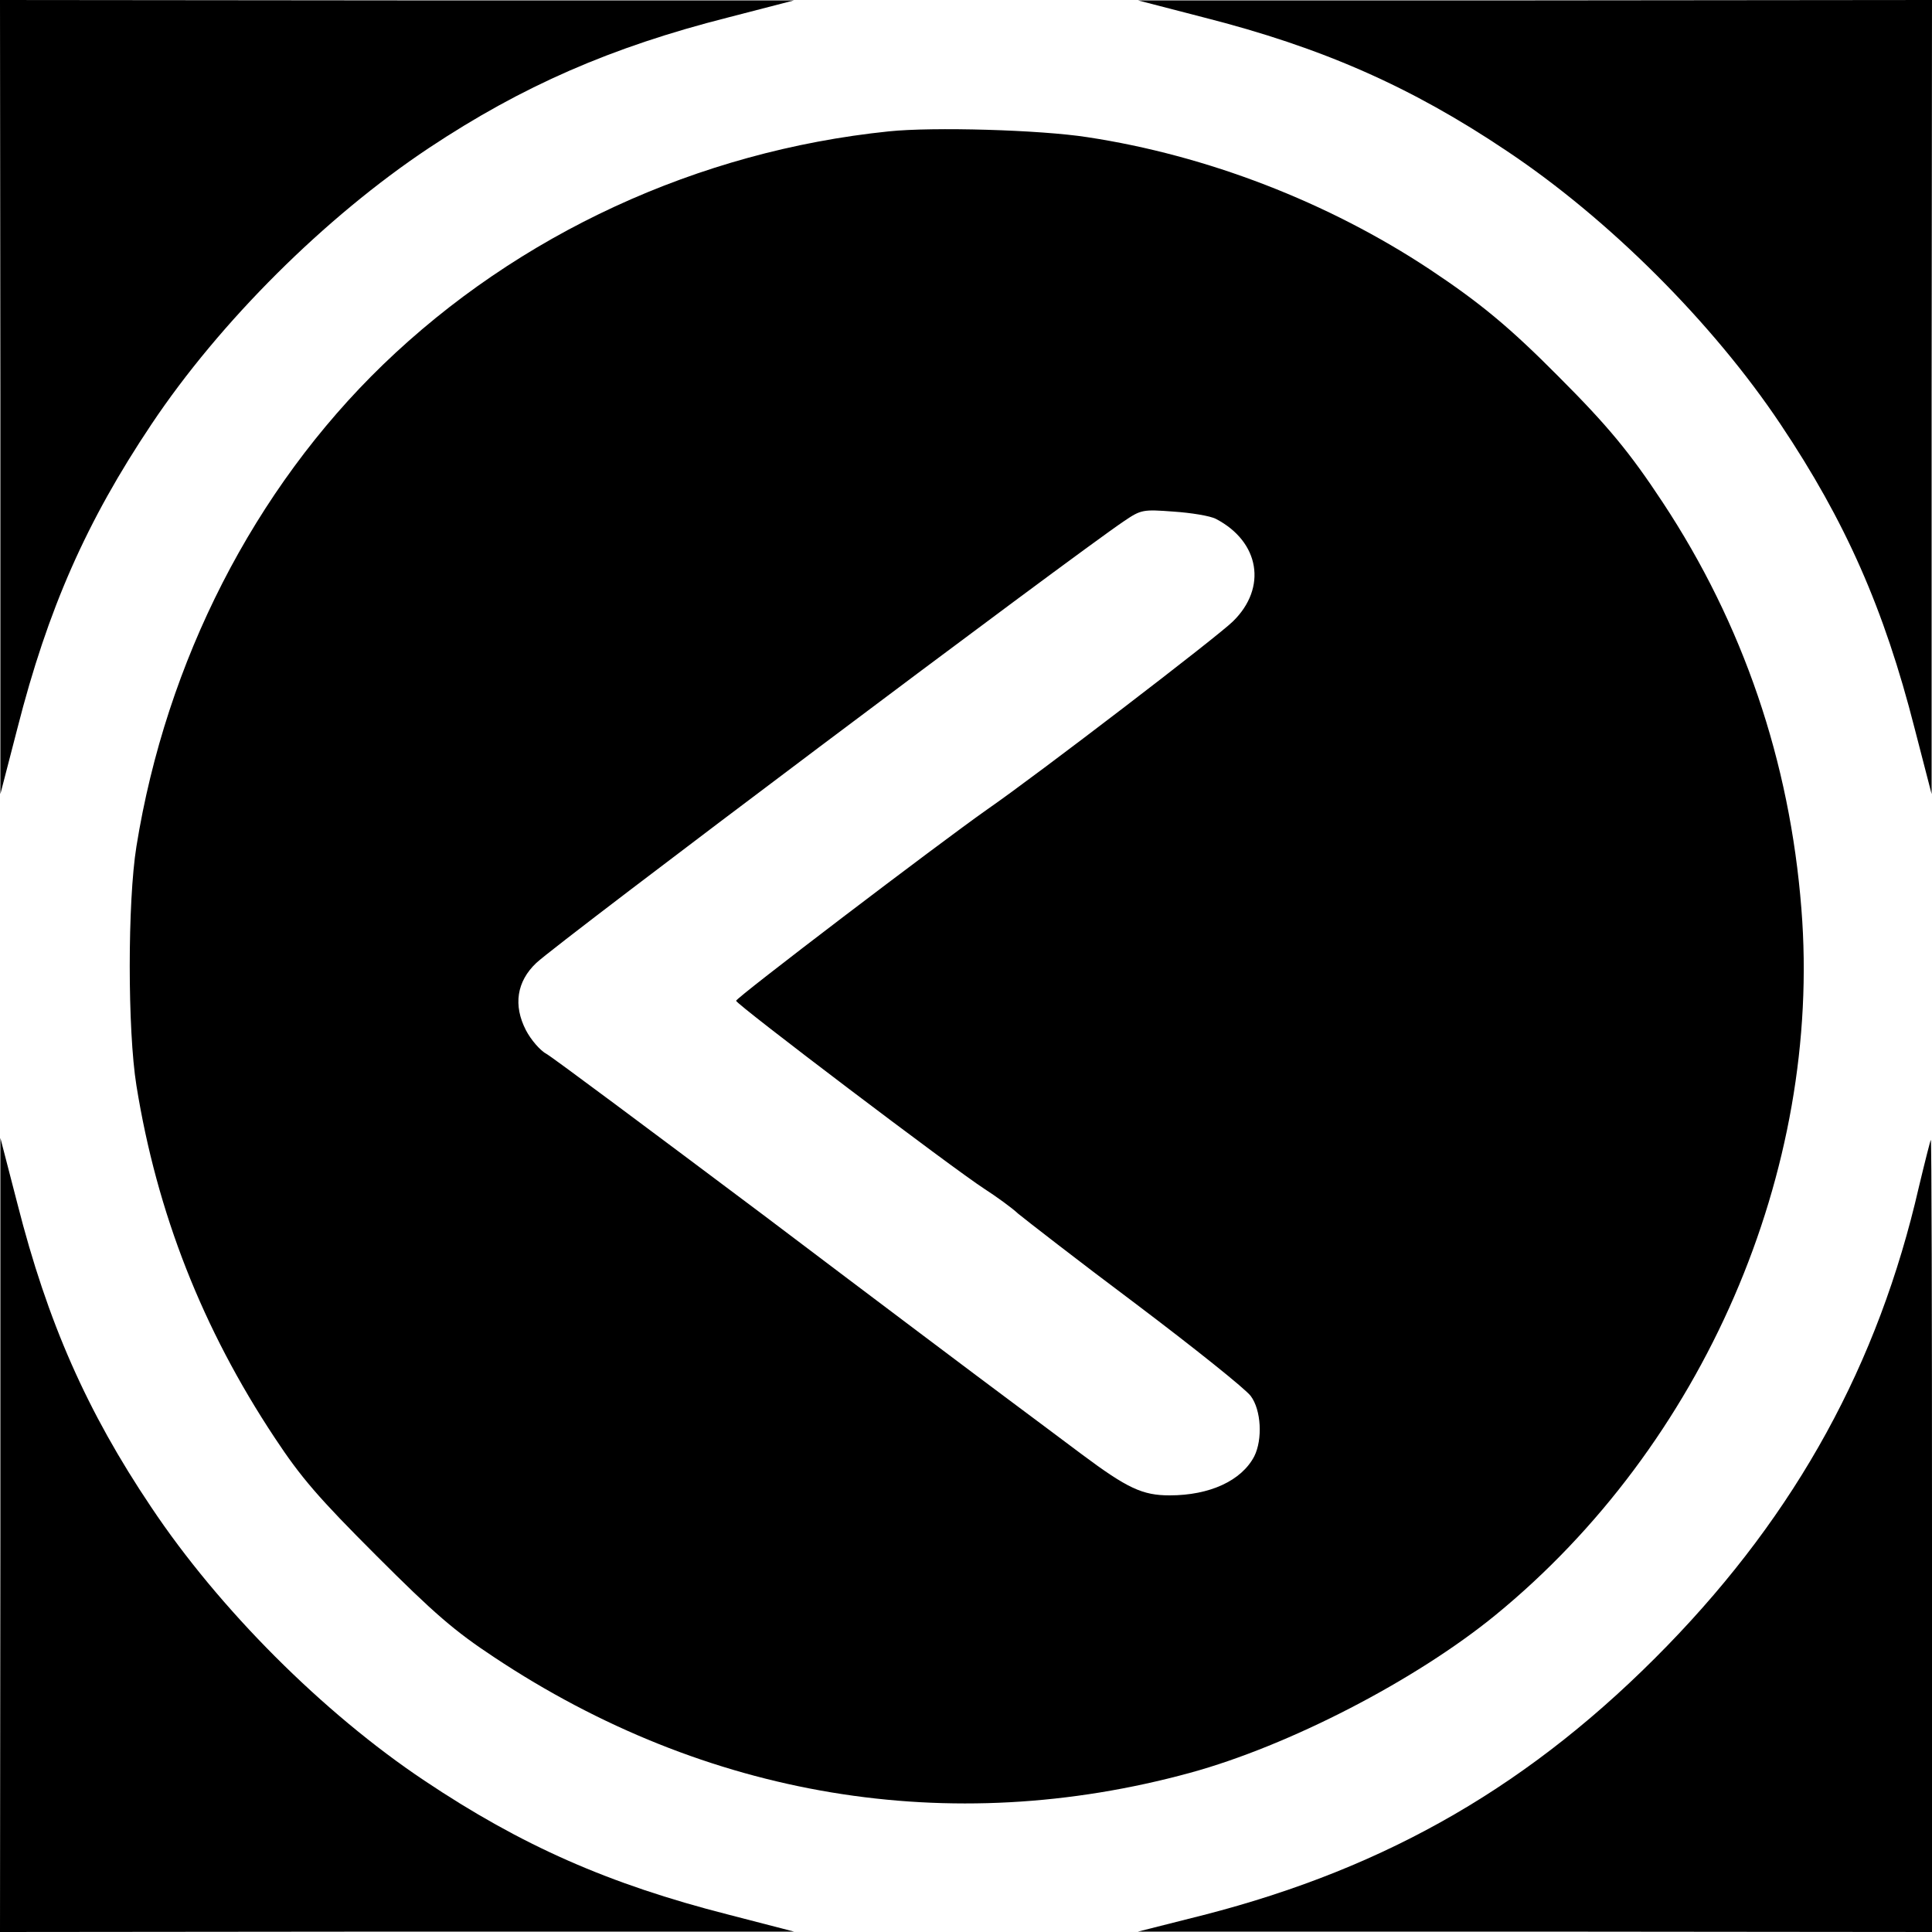 <?xml version="1.0" standalone="no"?>
<!DOCTYPE svg PUBLIC "-//W3C//DTD SVG 20010904//EN"
 "http://www.w3.org/TR/2001/REC-SVG-20010904/DTD/svg10.dtd">
<svg version="1.0" xmlns="http://www.w3.org/2000/svg"
 width="500pt" height="500pt" viewBox="0 0 500 500"
 preserveAspectRatio="xMidYMid meet">

<g transform="translate(0,500) scale(0.1,-0.1)"
fill="#000000" stroke="none">
<path d="M1 3973 l0 -1028 44 170 c79 310 179 536 347 787 177 265 449 536
718 715 241 160 471 261 775 338 l170 44 -1027 0 -1028 1 1 -1027z"/>
<path d="M3115 4955 c307 -78 538 -180 785 -346 264 -176 533 -445 708 -707
168 -251 268 -477 347 -787 l44 -170 0 1028 1 1027 -1027 -1 -1028 0 170 -44z"/>
<path d="M2300 4660 c-494 -51 -959 -266 -1309 -604 -333 -322 -561 -767 -638
-1247 -23 -143 -23 -475 0 -618 53 -330 171 -630 358 -912 68 -103 113 -155
263 -305 150 -150 202 -195 305 -263 548 -364 1179 -469 1801 -299 256 70 583
239 790 408 538 440 846 1149 792 1828 -30 382 -151 737 -359 1052 -85 129
-142 198 -270 326 -125 126 -202 190 -333 277 -263 174 -576 295 -886 342
-122 19 -399 27 -514 15z m847 -1003 c113 -59 133 -178 44 -265 -38 -38 -508
-398 -635 -486 -128 -90 -651 -488 -651 -496 0 -9 561 -434 643 -487 31 -20
71 -49 87 -64 17 -14 153 -120 304 -233 151 -114 285 -221 298 -239 27 -36 31
-112 9 -156 -33 -63 -115 -101 -219 -101 -70 0 -109 18 -227 106 -47 35 -132
99 -190 142 -58 43 -344 258 -635 478 -292 219 -544 407 -560 416 -17 9 -41
37 -54 62 -33 64 -24 126 27 174 61 57 1388 1054 1522 1144 43 29 48 30 127
24 45 -3 95 -11 110 -19z"/>
<path d="M1 1028 l-1 -1028 1028 1 1027 0 -170 44 c-310 79 -536 179 -787 347
-262 175 -531 444 -707 708 -166 247 -268 478 -346 785 l-44 170 0 -1027z"/>
<path d="M4966 1928 c-105 -458 -316 -842 -651 -1187 -347 -357 -721 -574
-1200 -697 l-170 -43 1028 0 1027 -1 0 1025 c0 564 -1 1025 -3 1025 -1 0 -15
-55 -31 -122z"/>
</g>
</svg>
